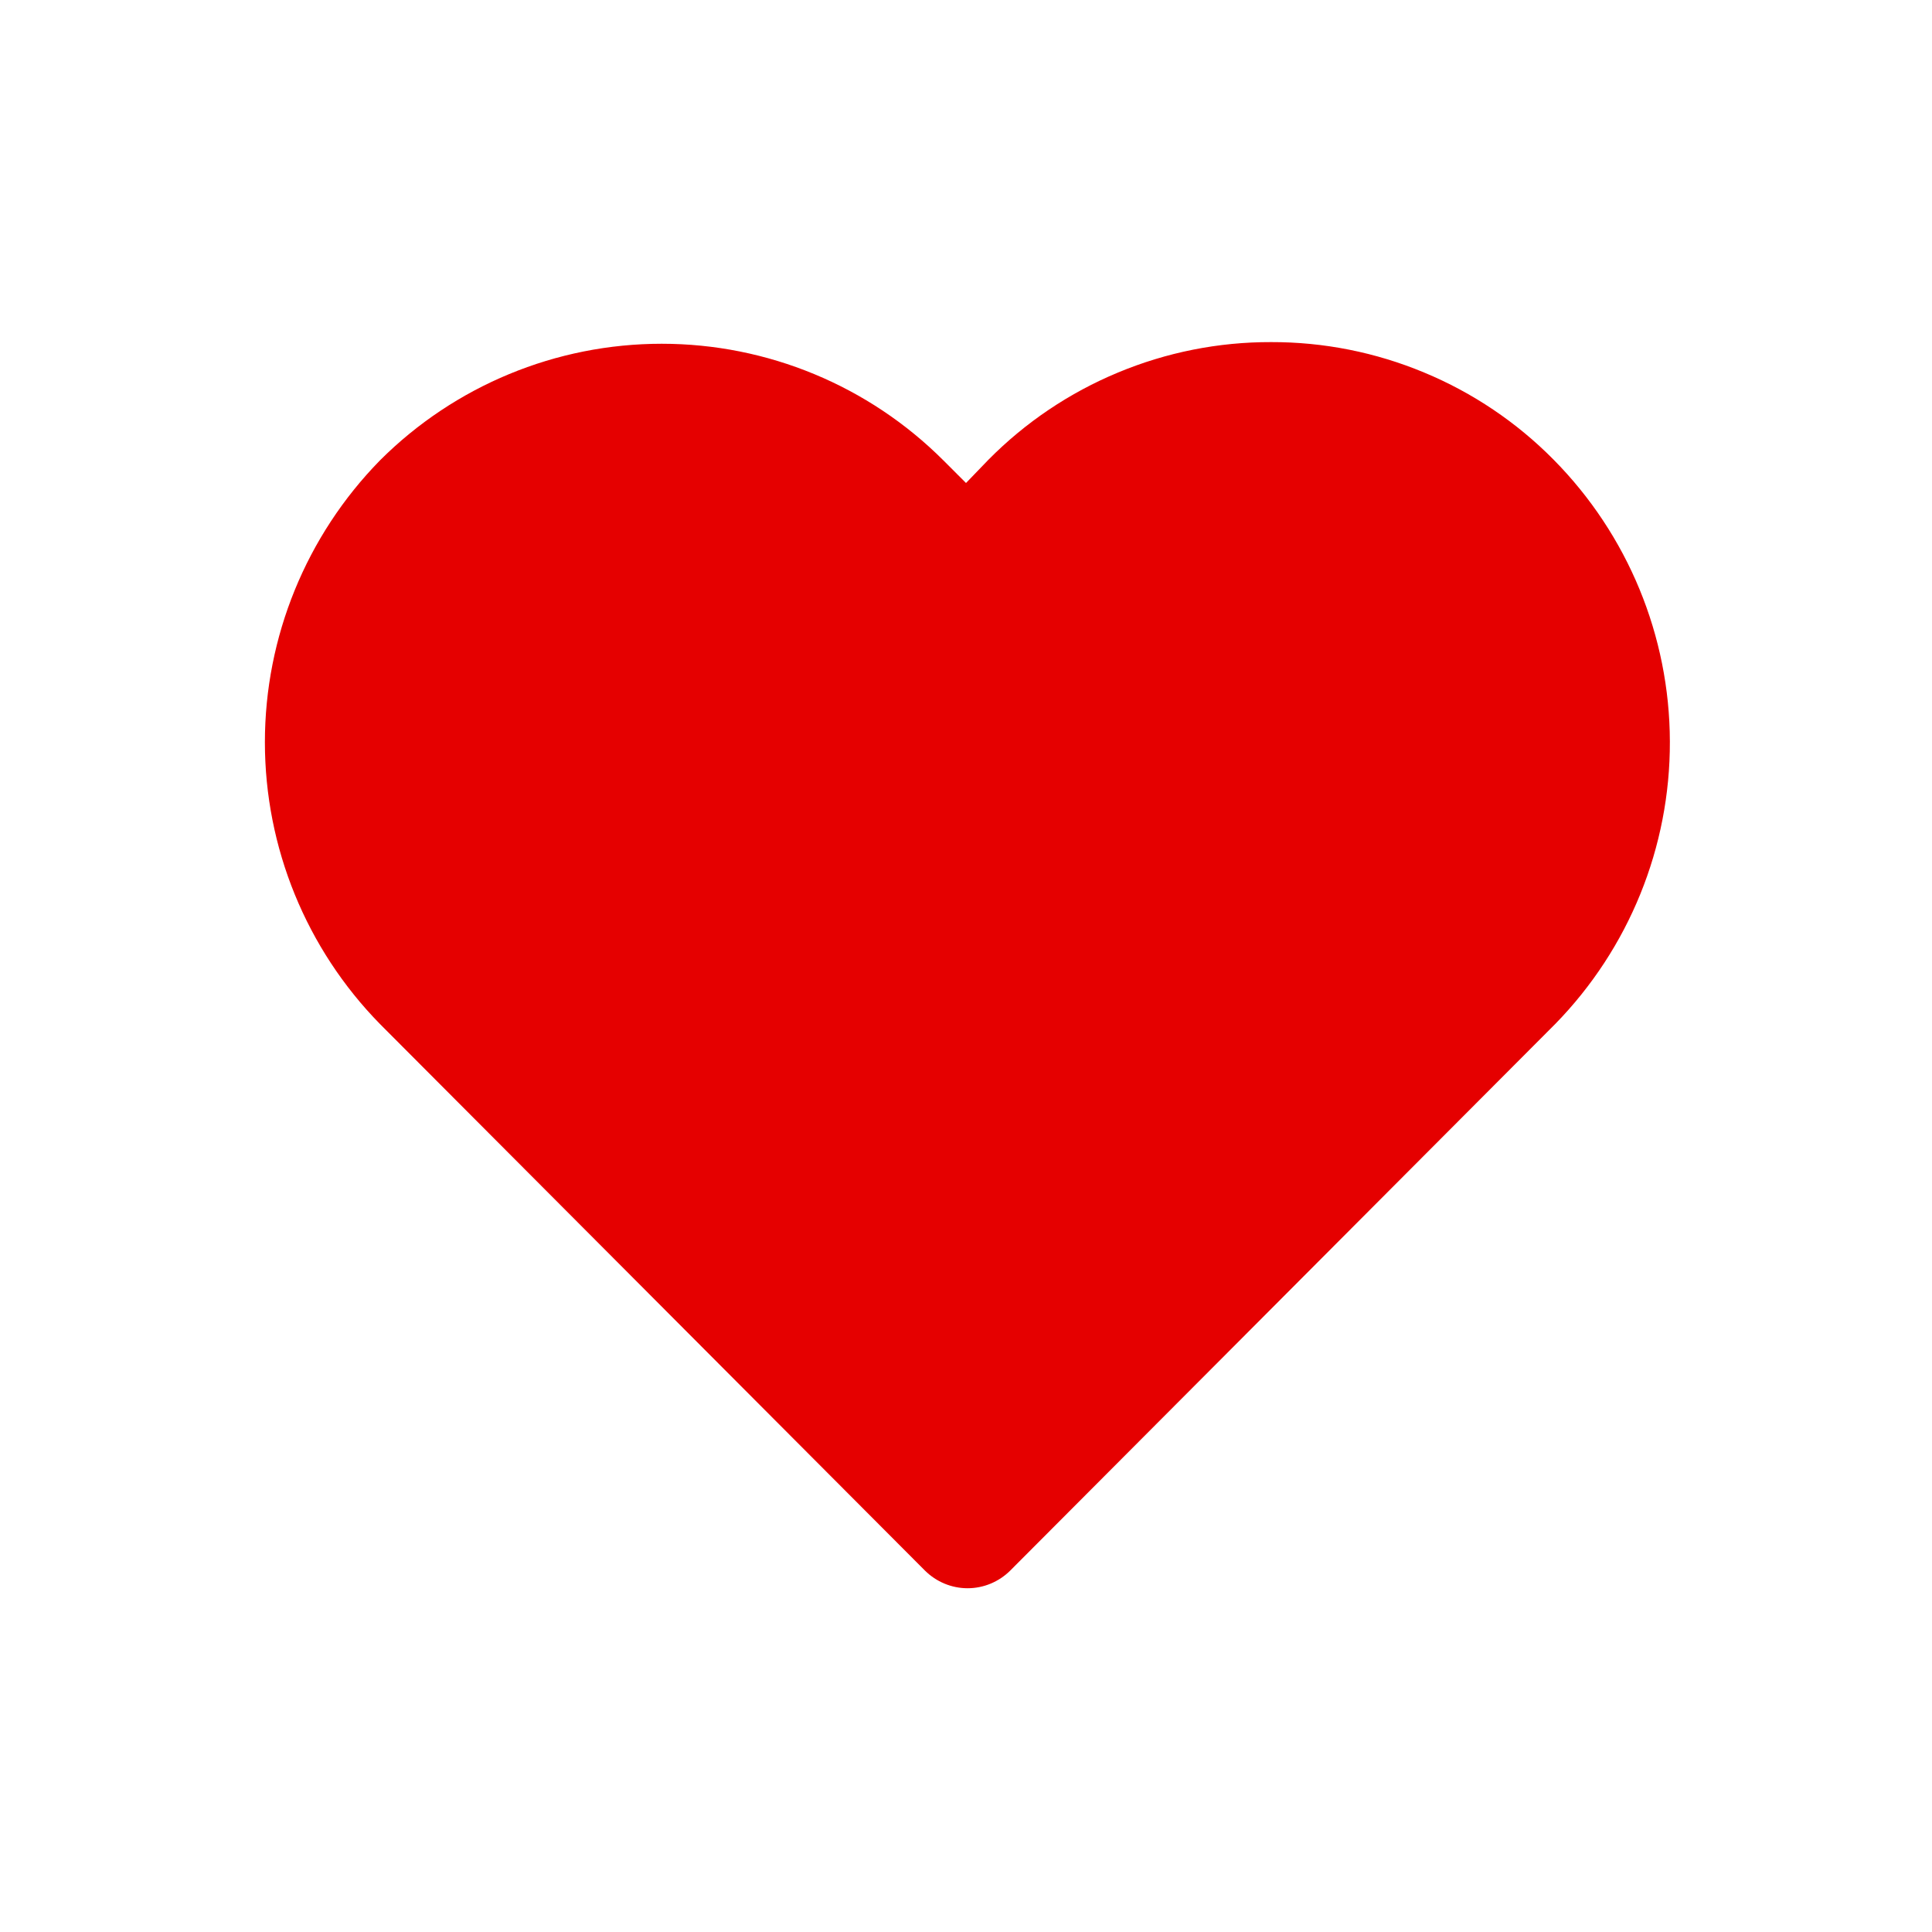 <svg xmlns="http://www.w3.org/2000/svg" width="28" height="28" viewBox="0 0 28 28" fill="none">
  <path d="M22.516 6.662C21.981 6.12 21.343 5.691 20.64 5.399C19.937 5.106 19.183 4.956 18.421 4.958C17.66 4.956 16.906 5.106 16.203 5.399C15.5 5.691 14.862 6.12 14.326 6.662L14 7L13.673 6.673C12.59 5.59 11.121 4.982 9.59 4.982C8.058 4.982 6.589 5.59 5.506 6.673C4.438 7.764 3.839 9.23 3.839 10.757C3.839 12.284 4.438 13.75 5.506 14.84L13.405 22.762C13.569 22.925 13.791 23.018 14.023 23.018C14.255 23.018 14.477 22.925 14.641 22.762L22.54 14.84C23.609 13.746 24.206 12.276 24.201 10.746C24.197 9.216 23.592 7.75 22.516 6.662Z" fill="#E50000"/>
</svg>